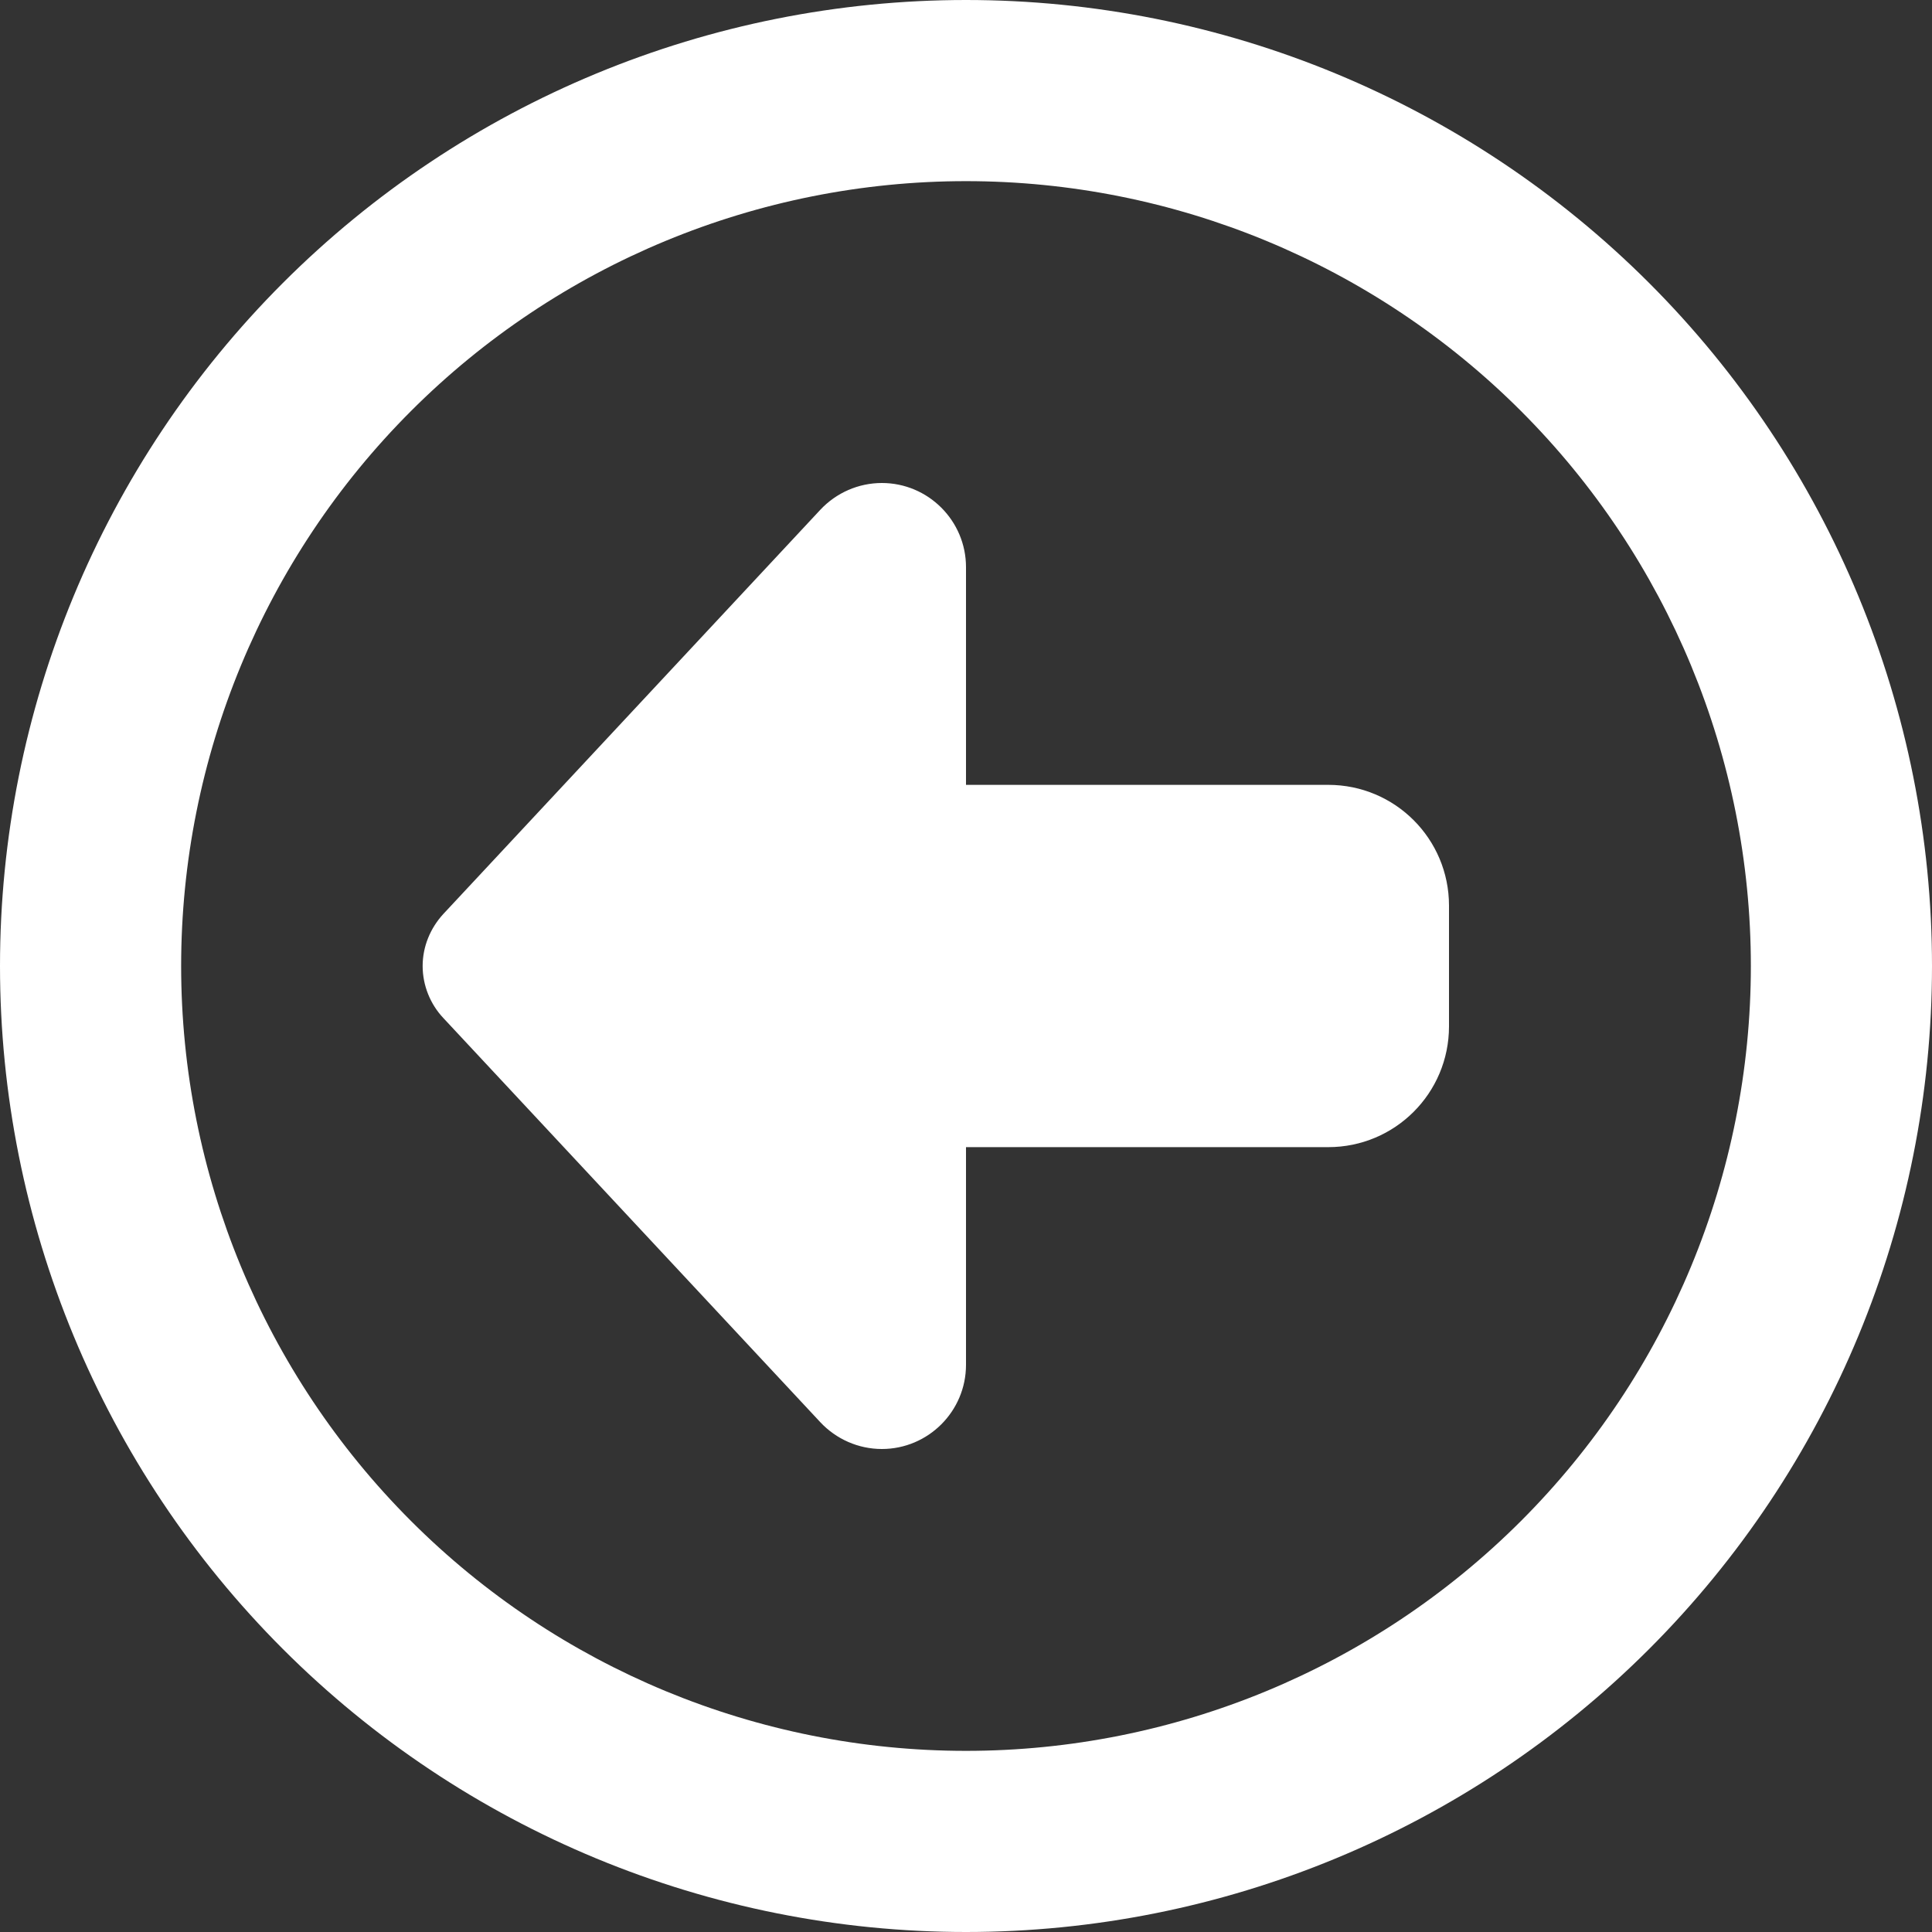 <svg width="50" height="50" viewBox="0 0 50 50" fill="none" xmlns="http://www.w3.org/2000/svg">
<rect x="0" y="0" width="50" height="50" fill="#333333" stroke="none"/>
<g clip-path="url(#clip0_1_8)">
<path d="M4.688 25C4.688 19.613 6.828 14.446 10.637 10.637C14.446 6.828 19.613 4.688 25 4.688C30.387 4.688 35.554 6.828 39.363 10.637C43.172 14.446 45.312 19.613 45.312 25C45.312 30.387 43.172 35.554 39.363 39.363C35.554 43.172 30.387 45.312 25 45.312C19.613 45.312 14.446 43.172 10.637 39.363C6.828 35.554 4.688 30.387 4.688 25ZM50 25C50 18.37 47.366 12.011 42.678 7.322C37.989 2.634 31.63 0 25 0C18.37 0 12.011 2.634 7.322 7.322C2.634 12.011 0 18.37 0 25C0 31.63 2.634 37.989 7.322 42.678C12.011 47.366 18.37 50 25 50C31.63 50 37.989 47.366 42.678 42.678C47.366 37.989 50 31.63 50 25ZM21.23 36.807C21.641 37.246 22.217 37.5 22.822 37.5C24.023 37.5 25 36.523 25 35.322V29.688H34.375C36.103 29.688 37.5 28.291 37.5 26.562V23.438C37.5 21.709 36.103 20.312 34.375 20.312H25V14.678C25 13.477 24.023 12.5 22.822 12.5C22.217 12.5 21.641 12.754 21.23 13.193L11.475 23.652C11.133 24.023 10.938 24.502 10.938 25C10.938 25.498 11.133 25.986 11.475 26.348L21.23 36.807Z" fill="white"/>
</g>
<defs>
<clipPath id="clip0_1_8">
<rect width="50" height="50" fill="white"/>
</clipPath>
</defs>
</svg>
